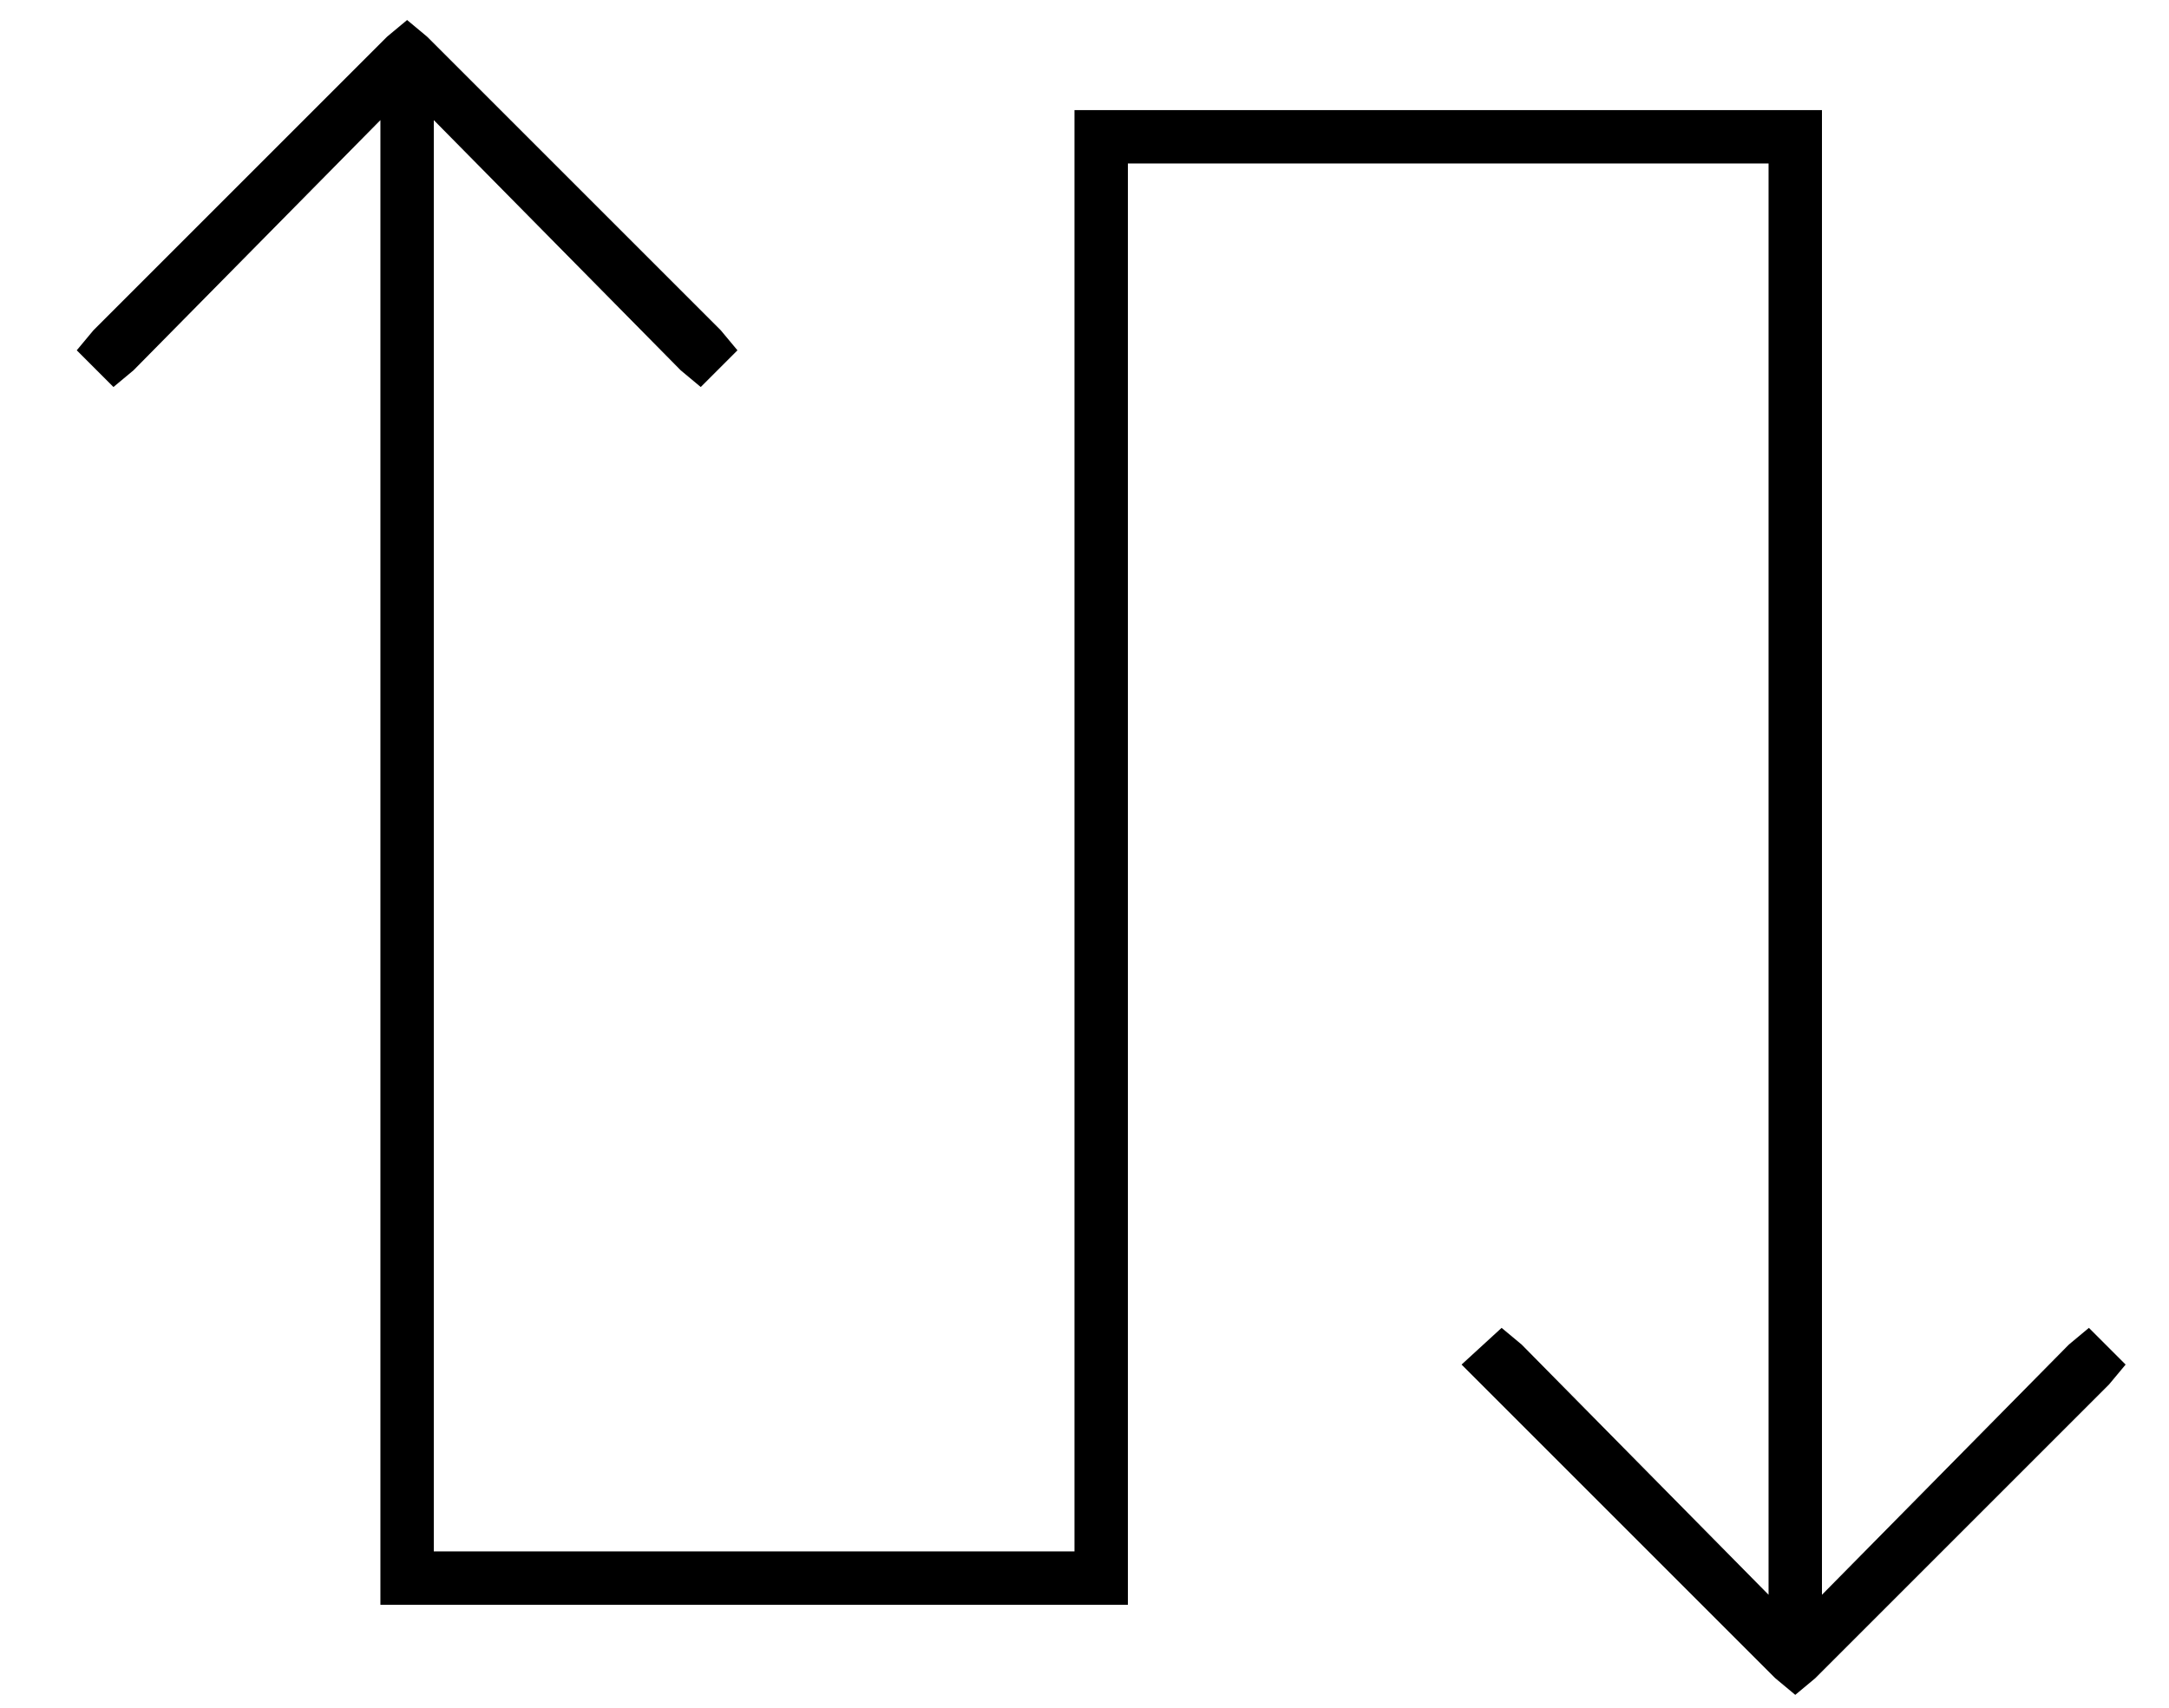 <?xml version="1.0" standalone="no"?>
<!DOCTYPE svg PUBLIC "-//W3C//DTD SVG 1.1//EN" "http://www.w3.org/Graphics/SVG/1.1/DTD/svg11.dtd" >
<svg xmlns="http://www.w3.org/2000/svg" xmlns:xlink="http://www.w3.org/1999/xlink" version="1.1" viewBox="-10 -40 650 512">
   <path fill="currentColor"
d="M112 -34l6 5l-6 -5l6 5l88 88v0l5 6v0l-11 11v0l-6 -5v0l-74 -75v0v429v0h192v0v-424v0v-8v0h8h216v8v0v437v0l74 -75v0l6 -5v0l11 11v0l-5 6v0l-88 88v0l-6 5v0l-6 -5v0l-88 -88v0l-6 -6v0l12 -11v0l6 5v0l74 75v0v-429v0h-192v0v424v0v8v0h-8h-216v-8v0v-437v0l-74 75
v0l-6 5v0l-11 -11v0l5 -6v0l88 -88v0l6 -5v0z" />
</svg>
